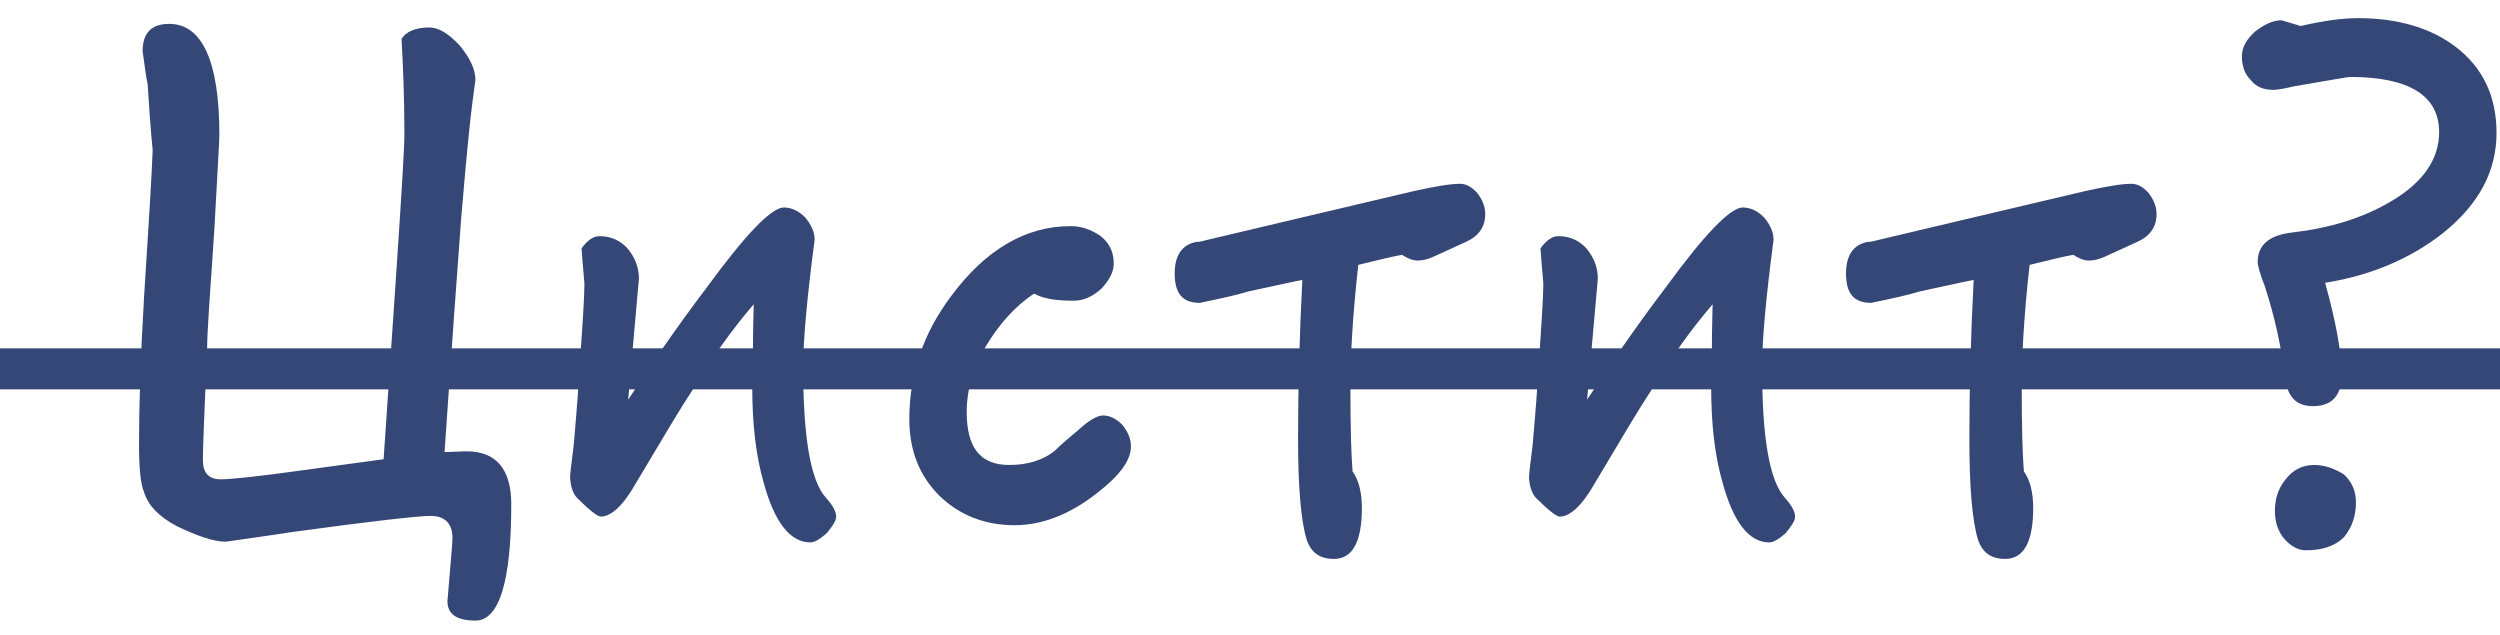 <?xml version="1.0" encoding="UTF-8"?>
<svg width="122px" height="31px" viewBox="0 0 122 31" version="1.1" xmlns="http://www.w3.org/2000/svg" xmlns:xlink="http://www.w3.org/1999/xlink">
    <!-- Generator: Sketch 40.3 (33839) - http://www.bohemiancoding.com/sketch -->
    <title>Group 3</title>
    <desc>Created with Sketch.</desc>
    <defs></defs>
    <g id="Page-1" stroke="none" stroke-width="1" fill="none" fill-rule="evenodd">
        <g id="Desktop" transform="translate(-336, -92)" fill="#354777">
            <g id="Group-3" transform="translate(336, 92)">
                <path d="M24.95,24.615 C24.95,22.9 24.215,22.025 22.78,22.025 C22.43,22.025 22.045,22.06 21.695,22.06 C22.045,16.88 22.325,13.1 22.5,10.72 C22.64,9.075 22.78,7.43 22.955,5.82 C23.095,4.595 23.2,3.965 23.2,3.895 C23.2,3.37 22.92,2.81 22.43,2.215 C21.905,1.655 21.415,1.34 20.96,1.34 C20.26,1.34 19.805,1.55 19.595,1.9 C19.665,3.16 19.735,4.7 19.735,6.52 C19.735,7.255 19.595,9.46 19.35,13.135 C19,18.245 18.79,21.36 18.72,22.41 L14.87,22.935 C12.63,23.25 11.265,23.39 10.775,23.39 C10.18,23.39 9.9,23.075 9.9,22.445 C9.9,21.955 9.97,20.1 10.11,16.915 C10.11,16.215 10.25,14.29 10.46,11.21 C10.6,8.48 10.705,6.94 10.705,6.59 C10.705,2.985 9.865,1.165 8.255,1.165 C7.38,1.165 6.96,1.62 6.96,2.495 C7.065,3.265 7.135,3.825 7.205,4.105 C7.275,5.19 7.345,6.275 7.45,7.325 C7.415,8.34 7.275,10.72 7.03,14.5 C6.855,17.44 6.785,19.855 6.785,21.675 C6.785,22.83 6.855,23.6 7.03,24.02 C7.24,24.685 7.765,25.21 8.605,25.665 C9.62,26.155 10.425,26.435 11.02,26.435 C12.455,26.225 13.505,26.085 14.135,25.98 C18.195,25.42 20.47,25.175 20.995,25.175 C21.695,25.175 22.08,25.525 22.08,26.26 C22.08,26.54 21.975,27.59 21.835,29.34 C21.835,29.97 22.29,30.285 23.2,30.285 C24.355,30.285 24.95,28.395 24.95,24.615 L24.95,24.615 Z M40.805,25.21 C40.805,24.965 40.63,24.65 40.315,24.3 C39.545,23.46 39.195,21.325 39.195,17.895 C39.195,16.67 39.37,14.605 39.755,11.7 C39.755,11.315 39.58,10.965 39.3,10.615 C38.985,10.3 38.635,10.125 38.25,10.125 C37.655,10.125 36.395,11.42 34.505,14.01 C32.965,16.04 31.705,17.895 30.655,19.505 C30.9,16.775 31.075,14.78 31.18,13.59 C31.18,13.03 30.97,12.54 30.62,12.12 C30.27,11.735 29.815,11.525 29.255,11.525 C28.94,11.525 28.66,11.735 28.38,12.12 C28.45,13.135 28.52,13.73 28.52,13.87 C28.52,14.5 28.415,16.075 28.24,18.63 L28.17,19.645 C28.135,20.17 28.065,20.87 27.995,21.745 C27.89,22.585 27.82,23.11 27.82,23.32 C27.855,23.81 27.995,24.195 28.275,24.405 C28.835,24.965 29.185,25.21 29.325,25.21 C29.815,25.21 30.41,24.685 31.04,23.565 C32.335,21.395 33.245,19.855 33.805,19.015 C34.715,17.51 35.695,16.11 36.78,14.85 C36.78,15.2 36.745,15.935 36.745,17.02 C36.71,18.14 36.71,18.735 36.71,18.875 C36.71,20.695 36.885,22.235 37.27,23.565 C37.795,25.49 38.565,26.47 39.545,26.47 C39.755,26.47 40.035,26.295 40.35,26.015 C40.63,25.665 40.805,25.42 40.805,25.21 L40.805,25.21 Z M55.19,21.78 C55.19,21.43 55.05,21.08 54.77,20.73 C54.49,20.45 54.175,20.275 53.825,20.275 C53.545,20.275 53.125,20.52 52.635,20.975 C52.215,21.325 51.795,21.675 51.445,22.025 C50.85,22.48 50.115,22.69 49.24,22.69 C47.84,22.69 47.175,21.85 47.175,20.1 C47.175,19.015 47.49,17.93 48.12,16.88 C48.75,15.83 49.52,14.955 50.465,14.325 C50.885,14.57 51.515,14.675 52.39,14.675 C52.845,14.675 53.3,14.5 53.755,14.08 C54.14,13.66 54.35,13.275 54.35,12.855 C54.35,12.295 54.14,11.875 53.72,11.525 C53.265,11.21 52.775,11.035 52.25,11.035 C50.045,11.035 48.085,12.19 46.405,14.465 C45.04,16.285 44.375,18.28 44.375,20.45 C44.375,21.99 44.865,23.215 45.845,24.195 C46.825,25.14 48.05,25.63 49.52,25.63 C50.85,25.63 52.215,25.105 53.545,24.055 C54.63,23.215 55.19,22.48 55.19,21.78 L55.19,21.78 Z M72.48,10.44 C72.48,10.09 72.34,9.74 72.095,9.425 C71.85,9.145 71.57,8.97 71.255,8.97 C70.73,8.97 69.995,9.11 69.015,9.32 C65.165,10.23 61.735,11.035 58.795,11.735 C58.585,11.805 58.445,11.805 58.375,11.805 C57.675,11.945 57.325,12.47 57.325,13.345 C57.325,14.325 57.71,14.78 58.55,14.78 C59.565,14.57 60.37,14.395 60.93,14.22 C61.945,14.01 62.82,13.8 63.555,13.66 C63.415,16.355 63.345,18.945 63.345,21.395 C63.345,23.775 63.485,25.42 63.765,26.33 C63.975,26.96 64.395,27.275 65.095,27.275 C66.005,27.275 66.46,26.435 66.46,24.79 C66.46,23.985 66.285,23.39 66.005,23.005 C65.935,22.13 65.9,20.765 65.9,18.875 C65.9,17.405 66.005,15.41 66.285,12.925 C67.3,12.68 68,12.505 68.42,12.435 C68.735,12.645 68.98,12.715 69.155,12.715 C69.365,12.715 69.61,12.68 69.925,12.54 L71.535,11.805 C72.165,11.525 72.48,11.07 72.48,10.44 L72.48,10.44 Z M87.6,25.21 C87.6,24.965 87.425,24.65 87.11,24.3 C86.34,23.46 85.99,21.325 85.99,17.895 C85.99,16.67 86.165,14.605 86.55,11.7 C86.55,11.315 86.375,10.965 86.095,10.615 C85.78,10.3 85.43,10.125 85.045,10.125 C84.45,10.125 83.19,11.42 81.3,14.01 C79.76,16.04 78.5,17.895 77.45,19.505 C77.695,16.775 77.87,14.78 77.975,13.59 C77.975,13.03 77.765,12.54 77.415,12.12 C77.065,11.735 76.61,11.525 76.05,11.525 C75.735,11.525 75.455,11.735 75.175,12.12 C75.245,13.135 75.315,13.73 75.315,13.87 C75.315,14.5 75.21,16.075 75.035,18.63 L74.965,19.645 C74.93,20.17 74.86,20.87 74.79,21.745 C74.685,22.585 74.615,23.11 74.615,23.32 C74.65,23.81 74.79,24.195 75.07,24.405 C75.63,24.965 75.98,25.21 76.12,25.21 C76.61,25.21 77.205,24.685 77.835,23.565 C79.13,21.395 80.04,19.855 80.6,19.015 C81.51,17.51 82.49,16.11 83.575,14.85 C83.575,15.2 83.54,15.935 83.54,17.02 C83.505,18.14 83.505,18.735 83.505,18.875 C83.505,20.695 83.68,22.235 84.065,23.565 C84.59,25.49 85.36,26.47 86.34,26.47 C86.55,26.47 86.83,26.295 87.145,26.015 C87.425,25.665 87.6,25.42 87.6,25.21 L87.6,25.21 Z M105.24,10.44 C105.24,10.09 105.1,9.74 104.855,9.425 C104.61,9.145 104.33,8.97 104.015,8.97 C103.49,8.97 102.755,9.11 101.775,9.32 C97.925,10.23 94.495,11.035 91.555,11.735 C91.345,11.805 91.205,11.805 91.135,11.805 C90.435,11.945 90.085,12.47 90.085,13.345 C90.085,14.325 90.47,14.78 91.31,14.78 C92.325,14.57 93.13,14.395 93.69,14.22 C94.705,14.01 95.58,13.8 96.315,13.66 C96.175,16.355 96.105,18.945 96.105,21.395 C96.105,23.775 96.245,25.42 96.525,26.33 C96.735,26.96 97.155,27.275 97.855,27.275 C98.765,27.275 99.22,26.435 99.22,24.79 C99.22,23.985 99.045,23.39 98.765,23.005 C98.695,22.13 98.66,20.765 98.66,18.875 C98.66,17.405 98.765,15.41 99.045,12.925 C100.06,12.68 100.76,12.505 101.18,12.435 C101.495,12.645 101.74,12.715 101.915,12.715 C102.125,12.715 102.37,12.68 102.685,12.54 L104.295,11.805 C104.925,11.525 105.24,11.07 105.24,10.44 L105.24,10.44 Z M121.83,6.485 C121.83,4.7 121.165,3.3 119.835,2.285 C118.645,1.375 117.035,0.885 115.075,0.885 C114.27,0.885 113.325,1.025 112.275,1.27 C111.68,1.095 111.365,0.99 111.33,0.99 C110.91,0.99 110.49,1.2 110.035,1.55 C109.615,1.935 109.405,2.32 109.405,2.74 C109.405,3.23 109.545,3.615 109.825,3.895 C110.105,4.245 110.455,4.385 110.945,4.385 C111.05,4.385 111.4,4.35 111.96,4.21 C113.64,3.93 114.55,3.755 114.69,3.755 C117.56,3.755 119.03,4.665 119.03,6.45 C119.03,7.78 118.225,8.935 116.65,9.845 C115.285,10.65 113.675,11.14 111.82,11.35 C110.7,11.49 110.175,11.98 110.175,12.785 C110.175,12.96 110.28,13.345 110.525,13.975 C111.015,15.48 111.33,16.95 111.505,18.385 C111.61,19.365 112.065,19.82 112.87,19.82 C113.78,19.82 114.27,19.33 114.27,18.28 C114.27,17.195 113.99,15.69 113.465,13.8 C115.67,13.45 117.595,12.645 119.205,11.385 C120.955,9.985 121.83,8.375 121.83,6.485 L121.83,6.485 Z M114.97,24.51 C114.97,23.95 114.76,23.495 114.375,23.145 C113.92,22.865 113.43,22.69 112.94,22.69 C112.345,22.69 111.89,22.935 111.54,23.39 C111.19,23.81 111.015,24.335 111.015,24.93 C111.015,25.455 111.155,25.91 111.47,26.295 C111.785,26.645 112.135,26.855 112.52,26.855 C113.325,26.855 113.955,26.645 114.375,26.225 C114.76,25.77 114.97,25.21 114.97,24.51 L114.97,24.51 Z" id="Цистит?"></path>
                <rect id="Rectangle-4" x="0" y="17" width="122" height="2"></rect>
            </g>
        </g>
    </g>
</svg>